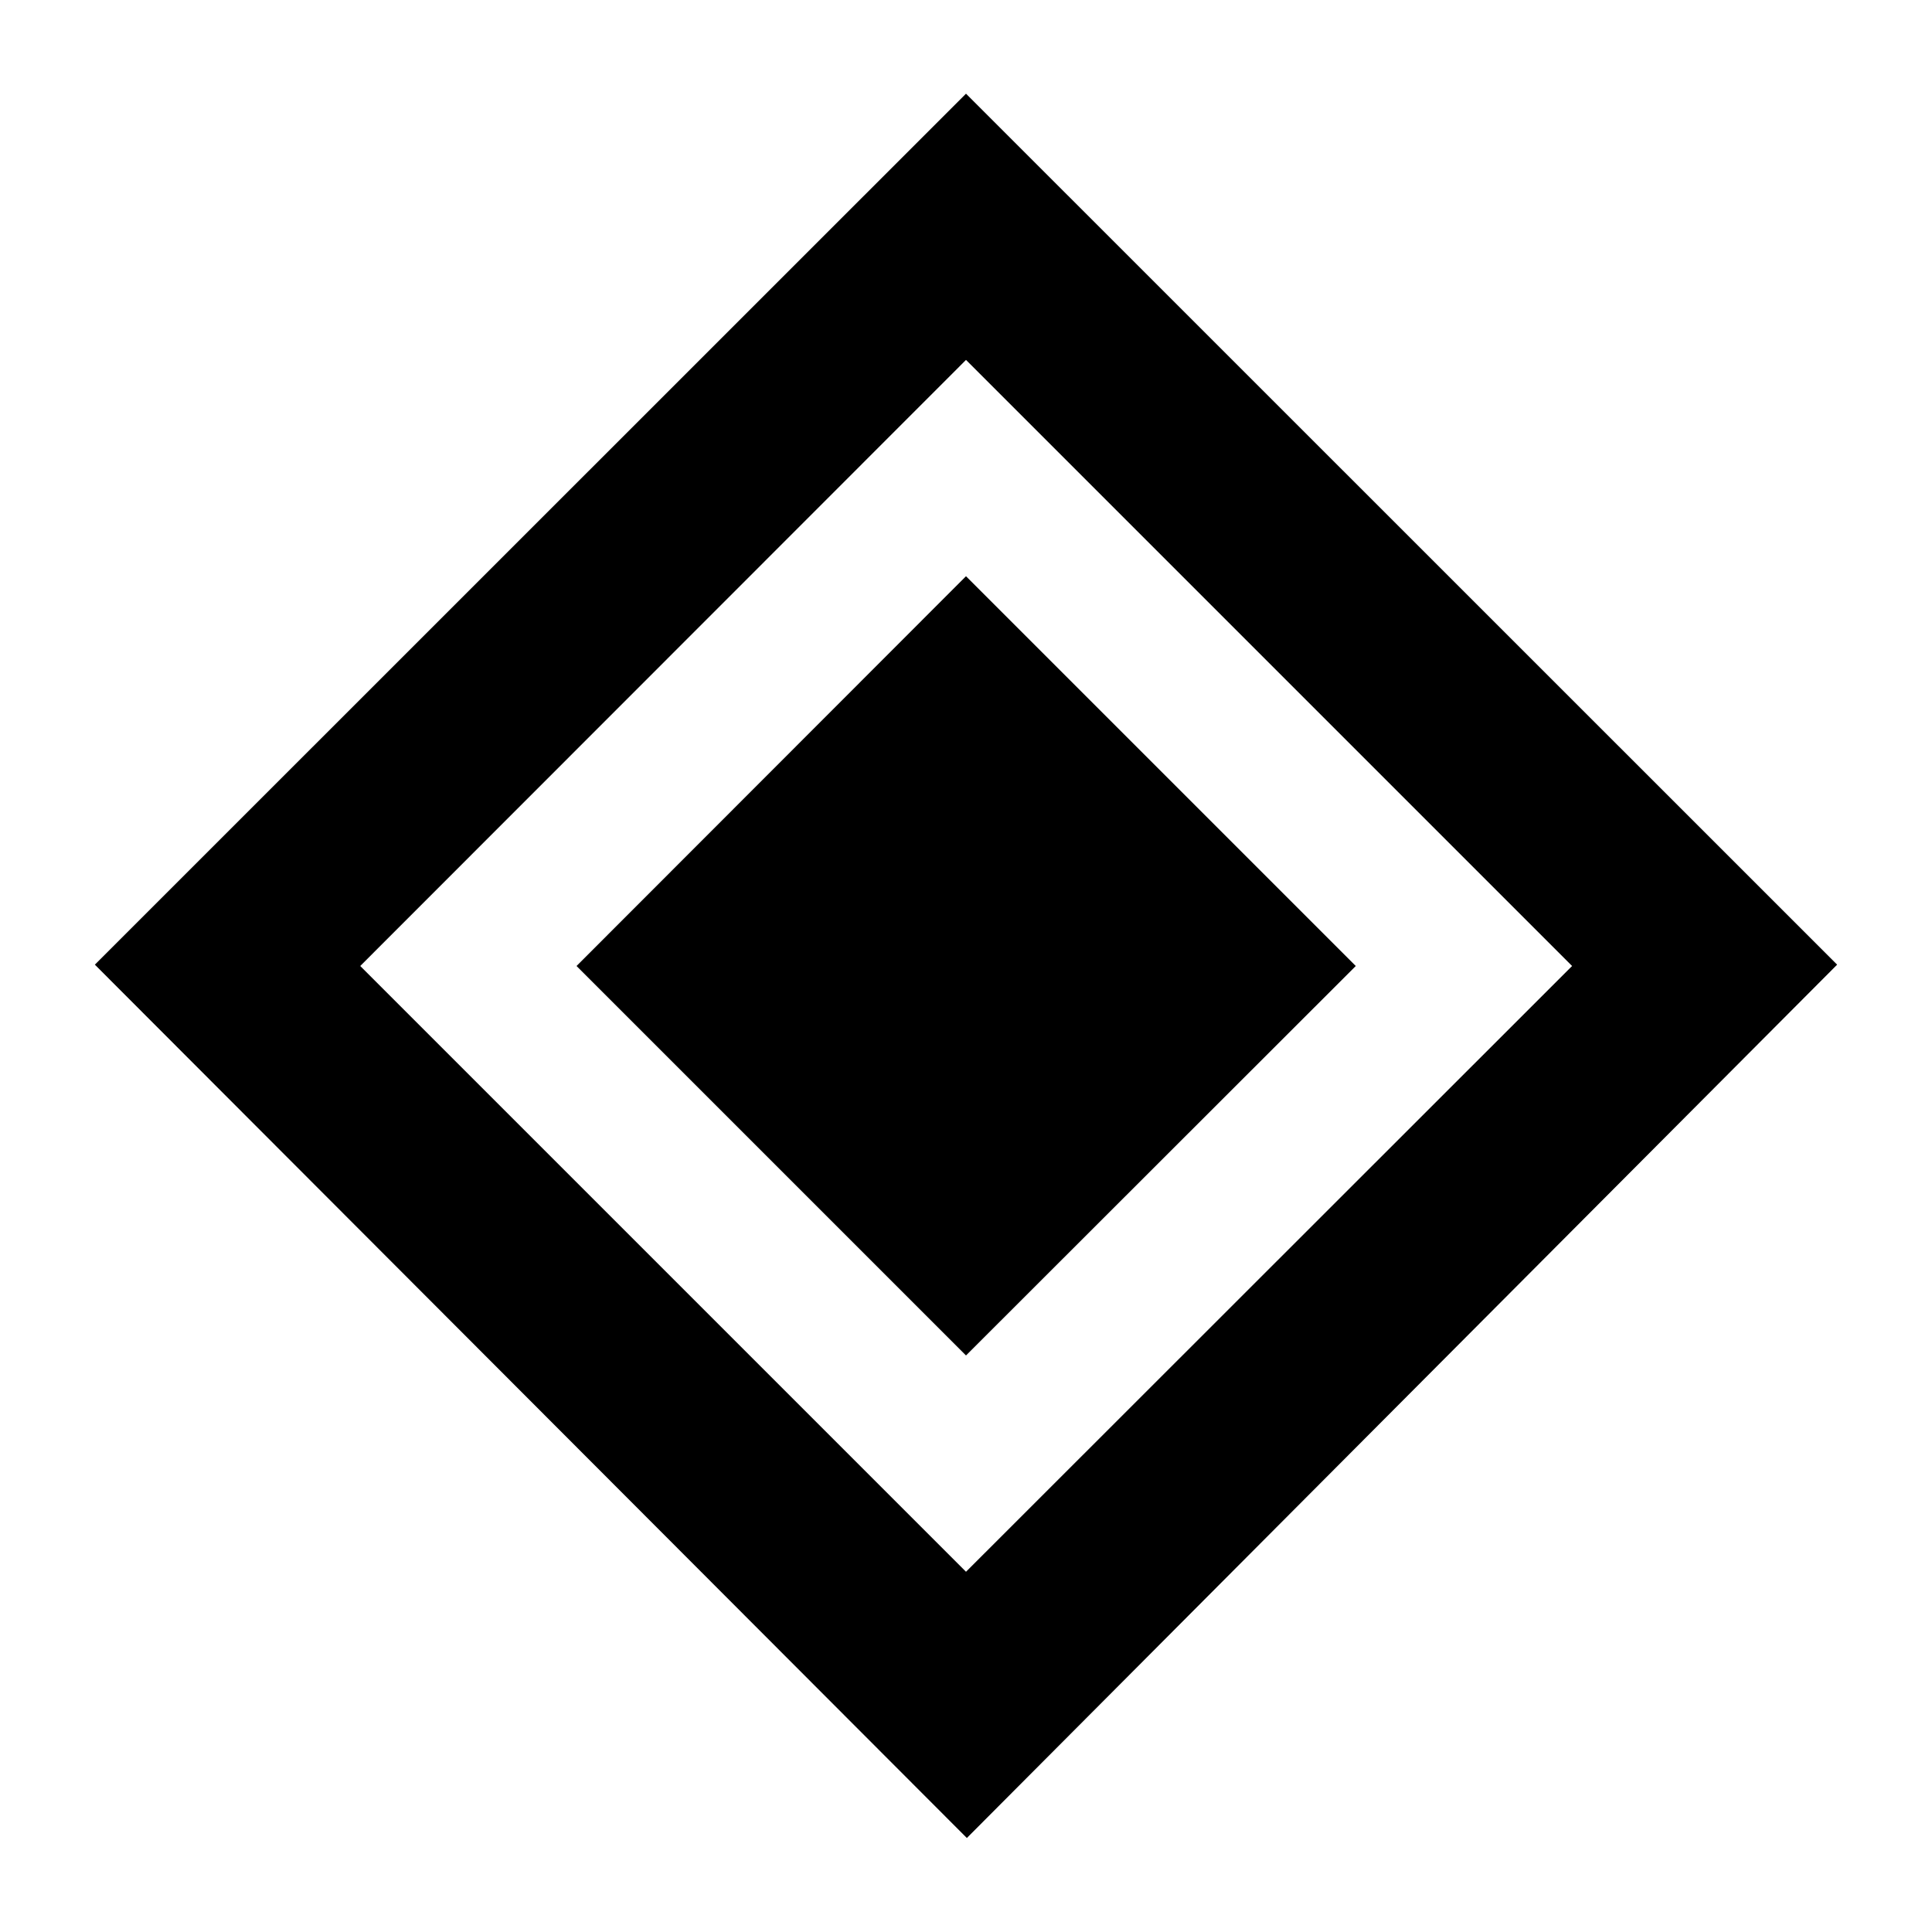 <svg xmlns="http://www.w3.org/2000/svg" height="40" viewBox="0 -960 960 960" width="40"><path d="M480-286.478 286.478-480 480-673.682 673.682-480 480-286.478Zm.428 239.768L47.138-480.667 480-913.449l432.862 432.782L480.428-46.71ZM480-179l301.16-301L480-781.16 179-480l301 301Z"/></svg>